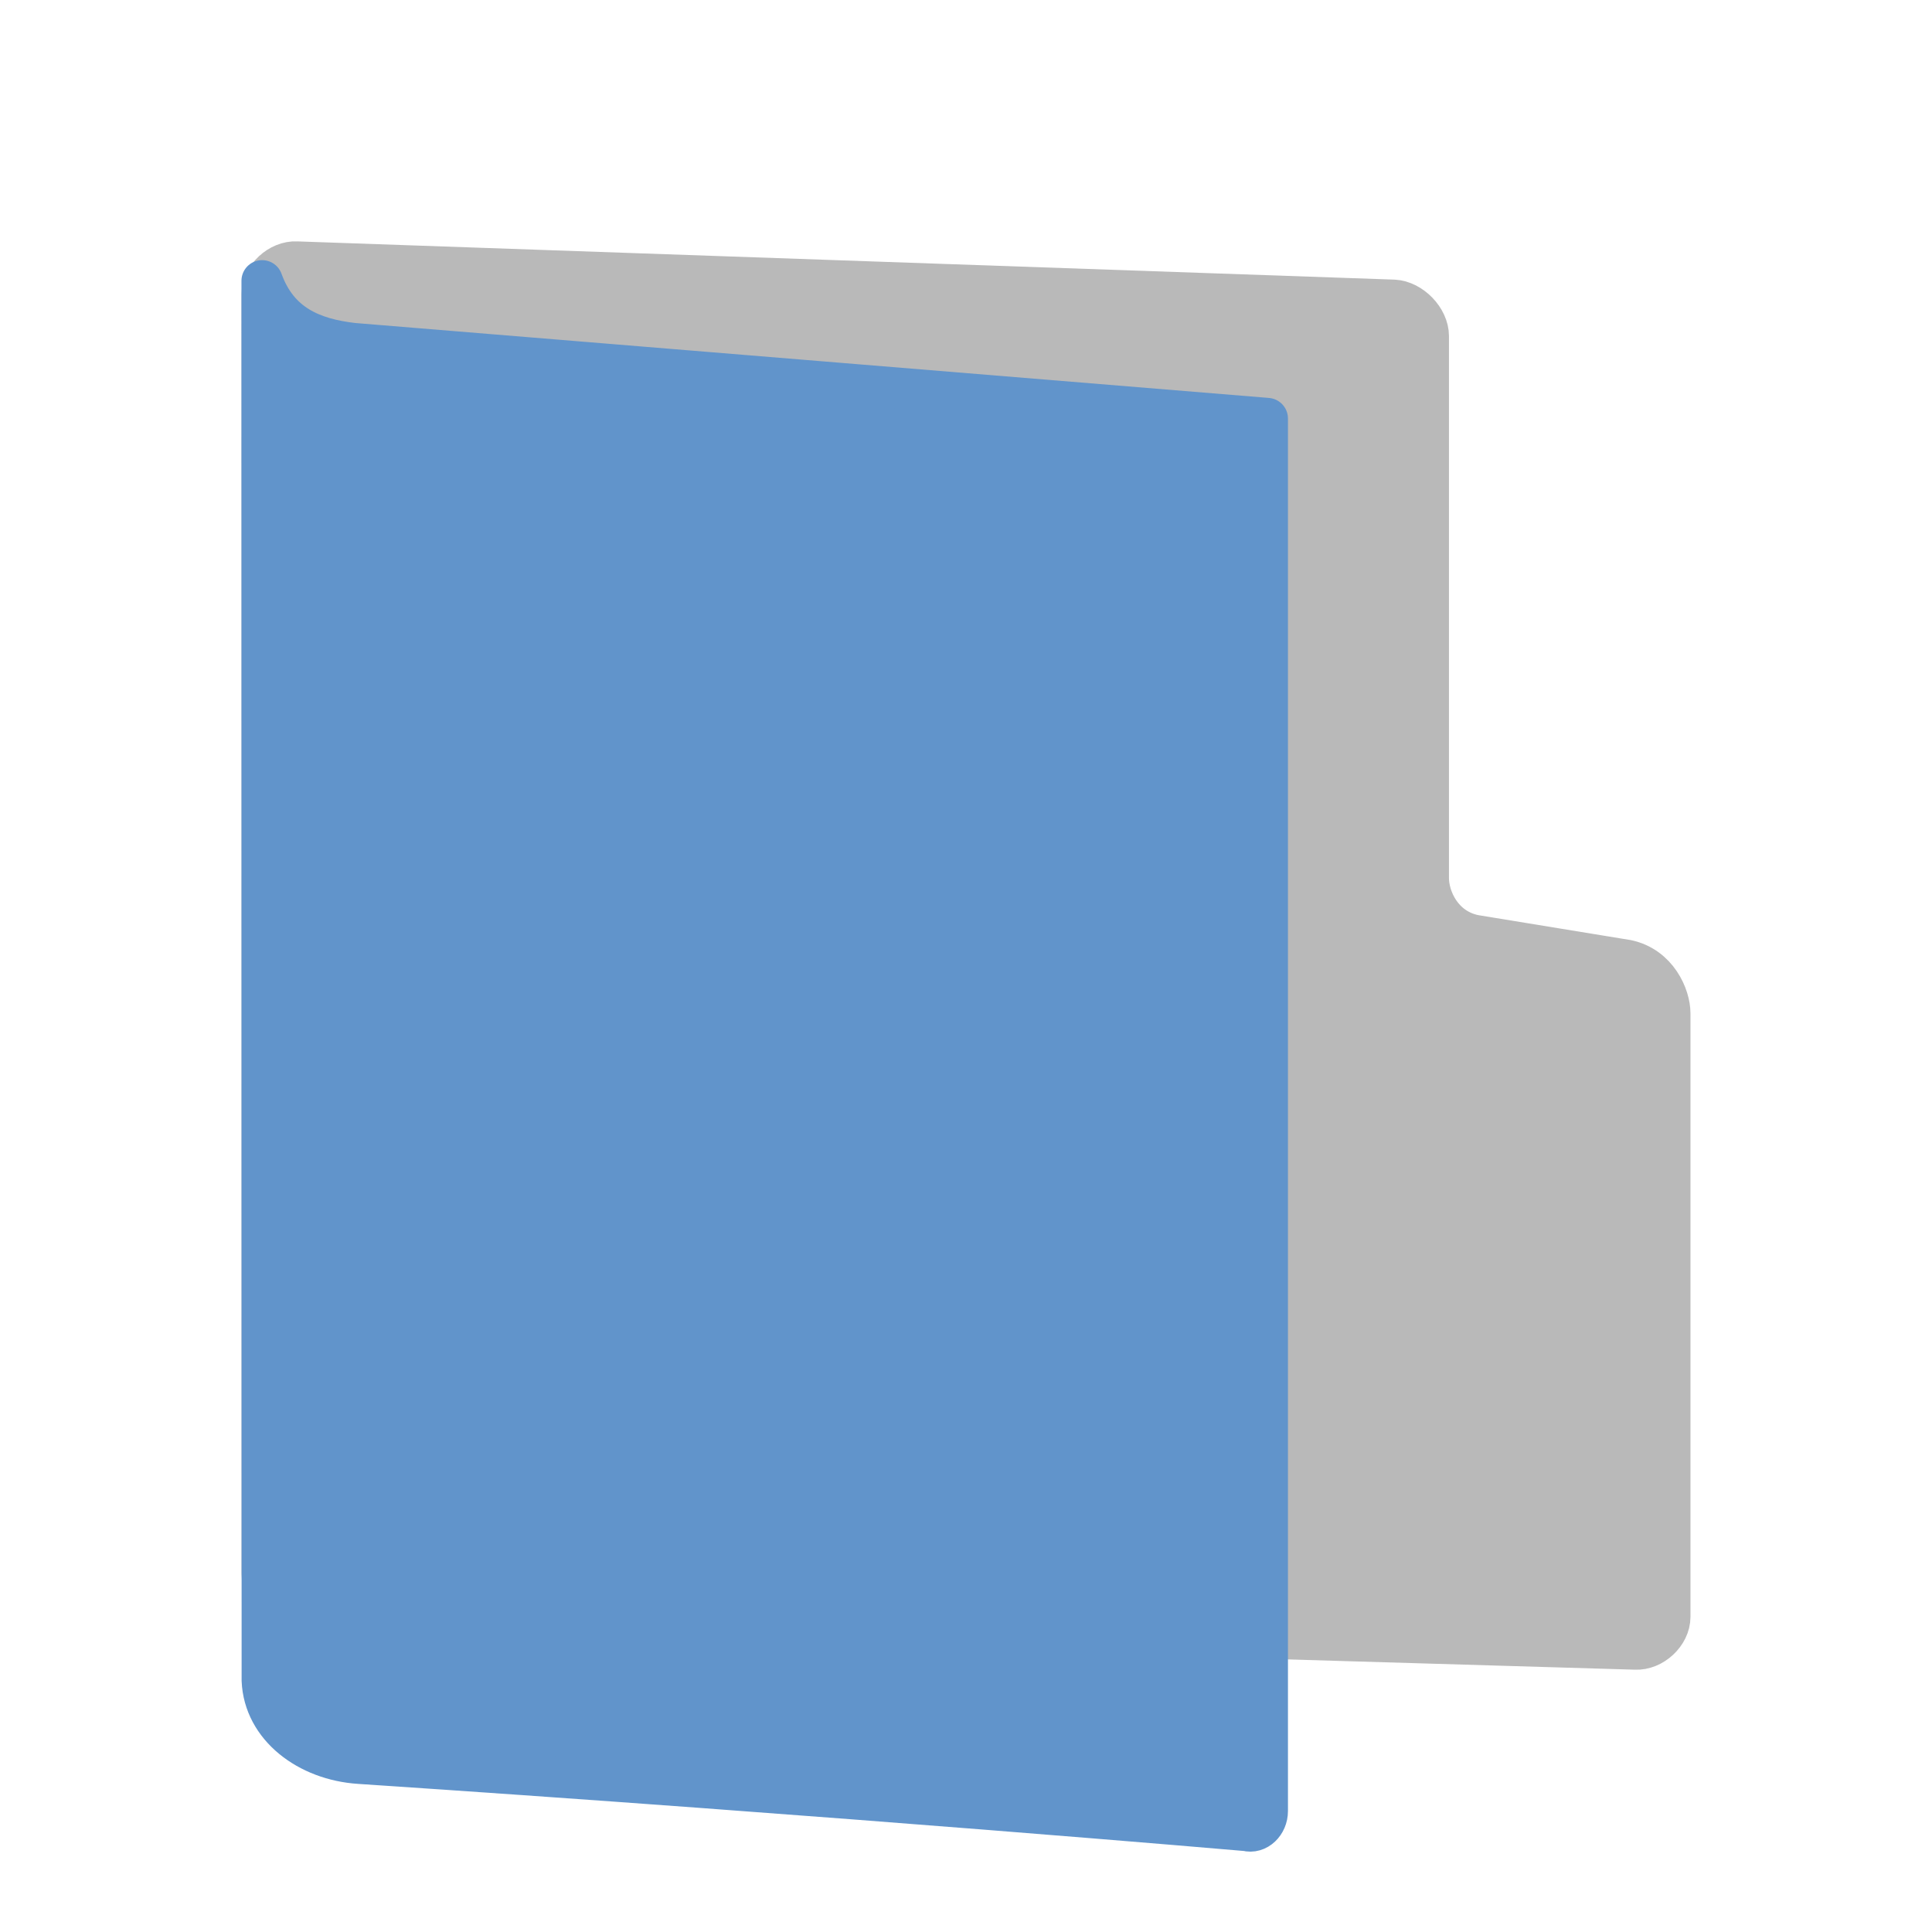 <svg width="24" height="24" version="1" xmlns="http://www.w3.org/2000/svg">
<defs>
<filter id="filter1037-02" color-interpolation-filters="sRGB">
<feFlood flood-color="rgb(255,255,255)" flood-opacity=".102" result="flood"/>
<feComposite in="flood" in2="SourceGraphic" operator="out" result="composite1"/>
<feGaussianBlur in="composite1" result="blur"/>
<feOffset dx="0" dy="0.5" result="offset"/>
<feComposite in="offset" in2="SourceGraphic" operator="atop" result="fbSourceGraphic"/>
<feColorMatrix in="fbSourceGraphic" result="fbSourceGraphicAlpha" values="0 0 0 -1 0 0 0 0 -1 0 0 0 0 -1 0 0 0 0 1 0"/>
<feFlood flood-color="rgb(0,0,0)" flood-opacity=".2" in="fbSourceGraphic" result="flood"/>
<feComposite in="flood" in2="fbSourceGraphic" operator="in" result="composite1"/>
<feGaussianBlur in="composite1" result="blur"/>
<feOffset dx="0" dy="0.5" result="offset"/>
<feComposite in="fbSourceGraphic" in2="offset" result="composite2"/>
</filter>
<filter id="filter1013-24" color-interpolation-filters="sRGB">
<feFlood flood-color="rgb(0,0,0)" flood-opacity=".2" result="flood"/>
<feComposite in="flood" in2="SourceGraphic" operator="in" result="composite1"/>
<feGaussianBlur in="composite1" result="blur"/>
<feOffset dx="0" dy="0.5" result="offset"/>
<feComposite in="SourceGraphic" in2="offset" result="fbSourceGraphic"/>
<feColorMatrix in="fbSourceGraphic" result="fbSourceGraphicAlpha" values="0 0 0 -1 0 0 0 0 -1 0 0 0 0 -1 0 0 0 0 1 0"/>
<feFlood flood-color="rgb(255,255,255)" flood-opacity=".102" in="fbSourceGraphic" result="flood"/>
<feComposite in="flood" in2="fbSourceGraphic" operator="out" result="composite1"/>
<feGaussianBlur in="composite1" result="blur"/>
<feOffset dx="0" dy="0.5" result="offset"/>
<feComposite in="offset" in2="fbSourceGraphic" operator="atop" result="composite2"/>
</filter>
</defs>
<path d="m3.685 18.994c-0.215-0.011-0.429-0.233-0.429-0.445v-15.895c0-0.211 0.215-0.411 0.429-0.4l13.63 0.475c0.215 0.011 0.429 0.233 0.429 0.445v6.734c0 0.246 0.163 0.626 0.57 0.711l1.895 0.31c0.379 0.079 0.535 0.448 0.535 0.659v7.498c0 0.211-0.215 0.411-0.429 0.4z" fill="#b9b9b9" filter="url(#filter1037-02)" stroke="#b9b9b9" stroke-linecap="round" stroke-linejoin="round" stroke-width=".511"/>
<path d="m3.258 19.874c0.023 0.576 0.569 0.988 1.205 1.03 5.996 0.399 11.023 0.835 11.023 0.835 0.128 0.036 0.257-0.085 0.257-0.242v-17.298l-11.353-0.931c-0.51-0.058-0.937-0.235-1.134-0.78z" color="#000000" display="block" fill="#6194cb" filter="url(#filter1013-24)" stroke="#6194cb" stroke-linejoin="round" stroke-width=".513"/>
</svg>

